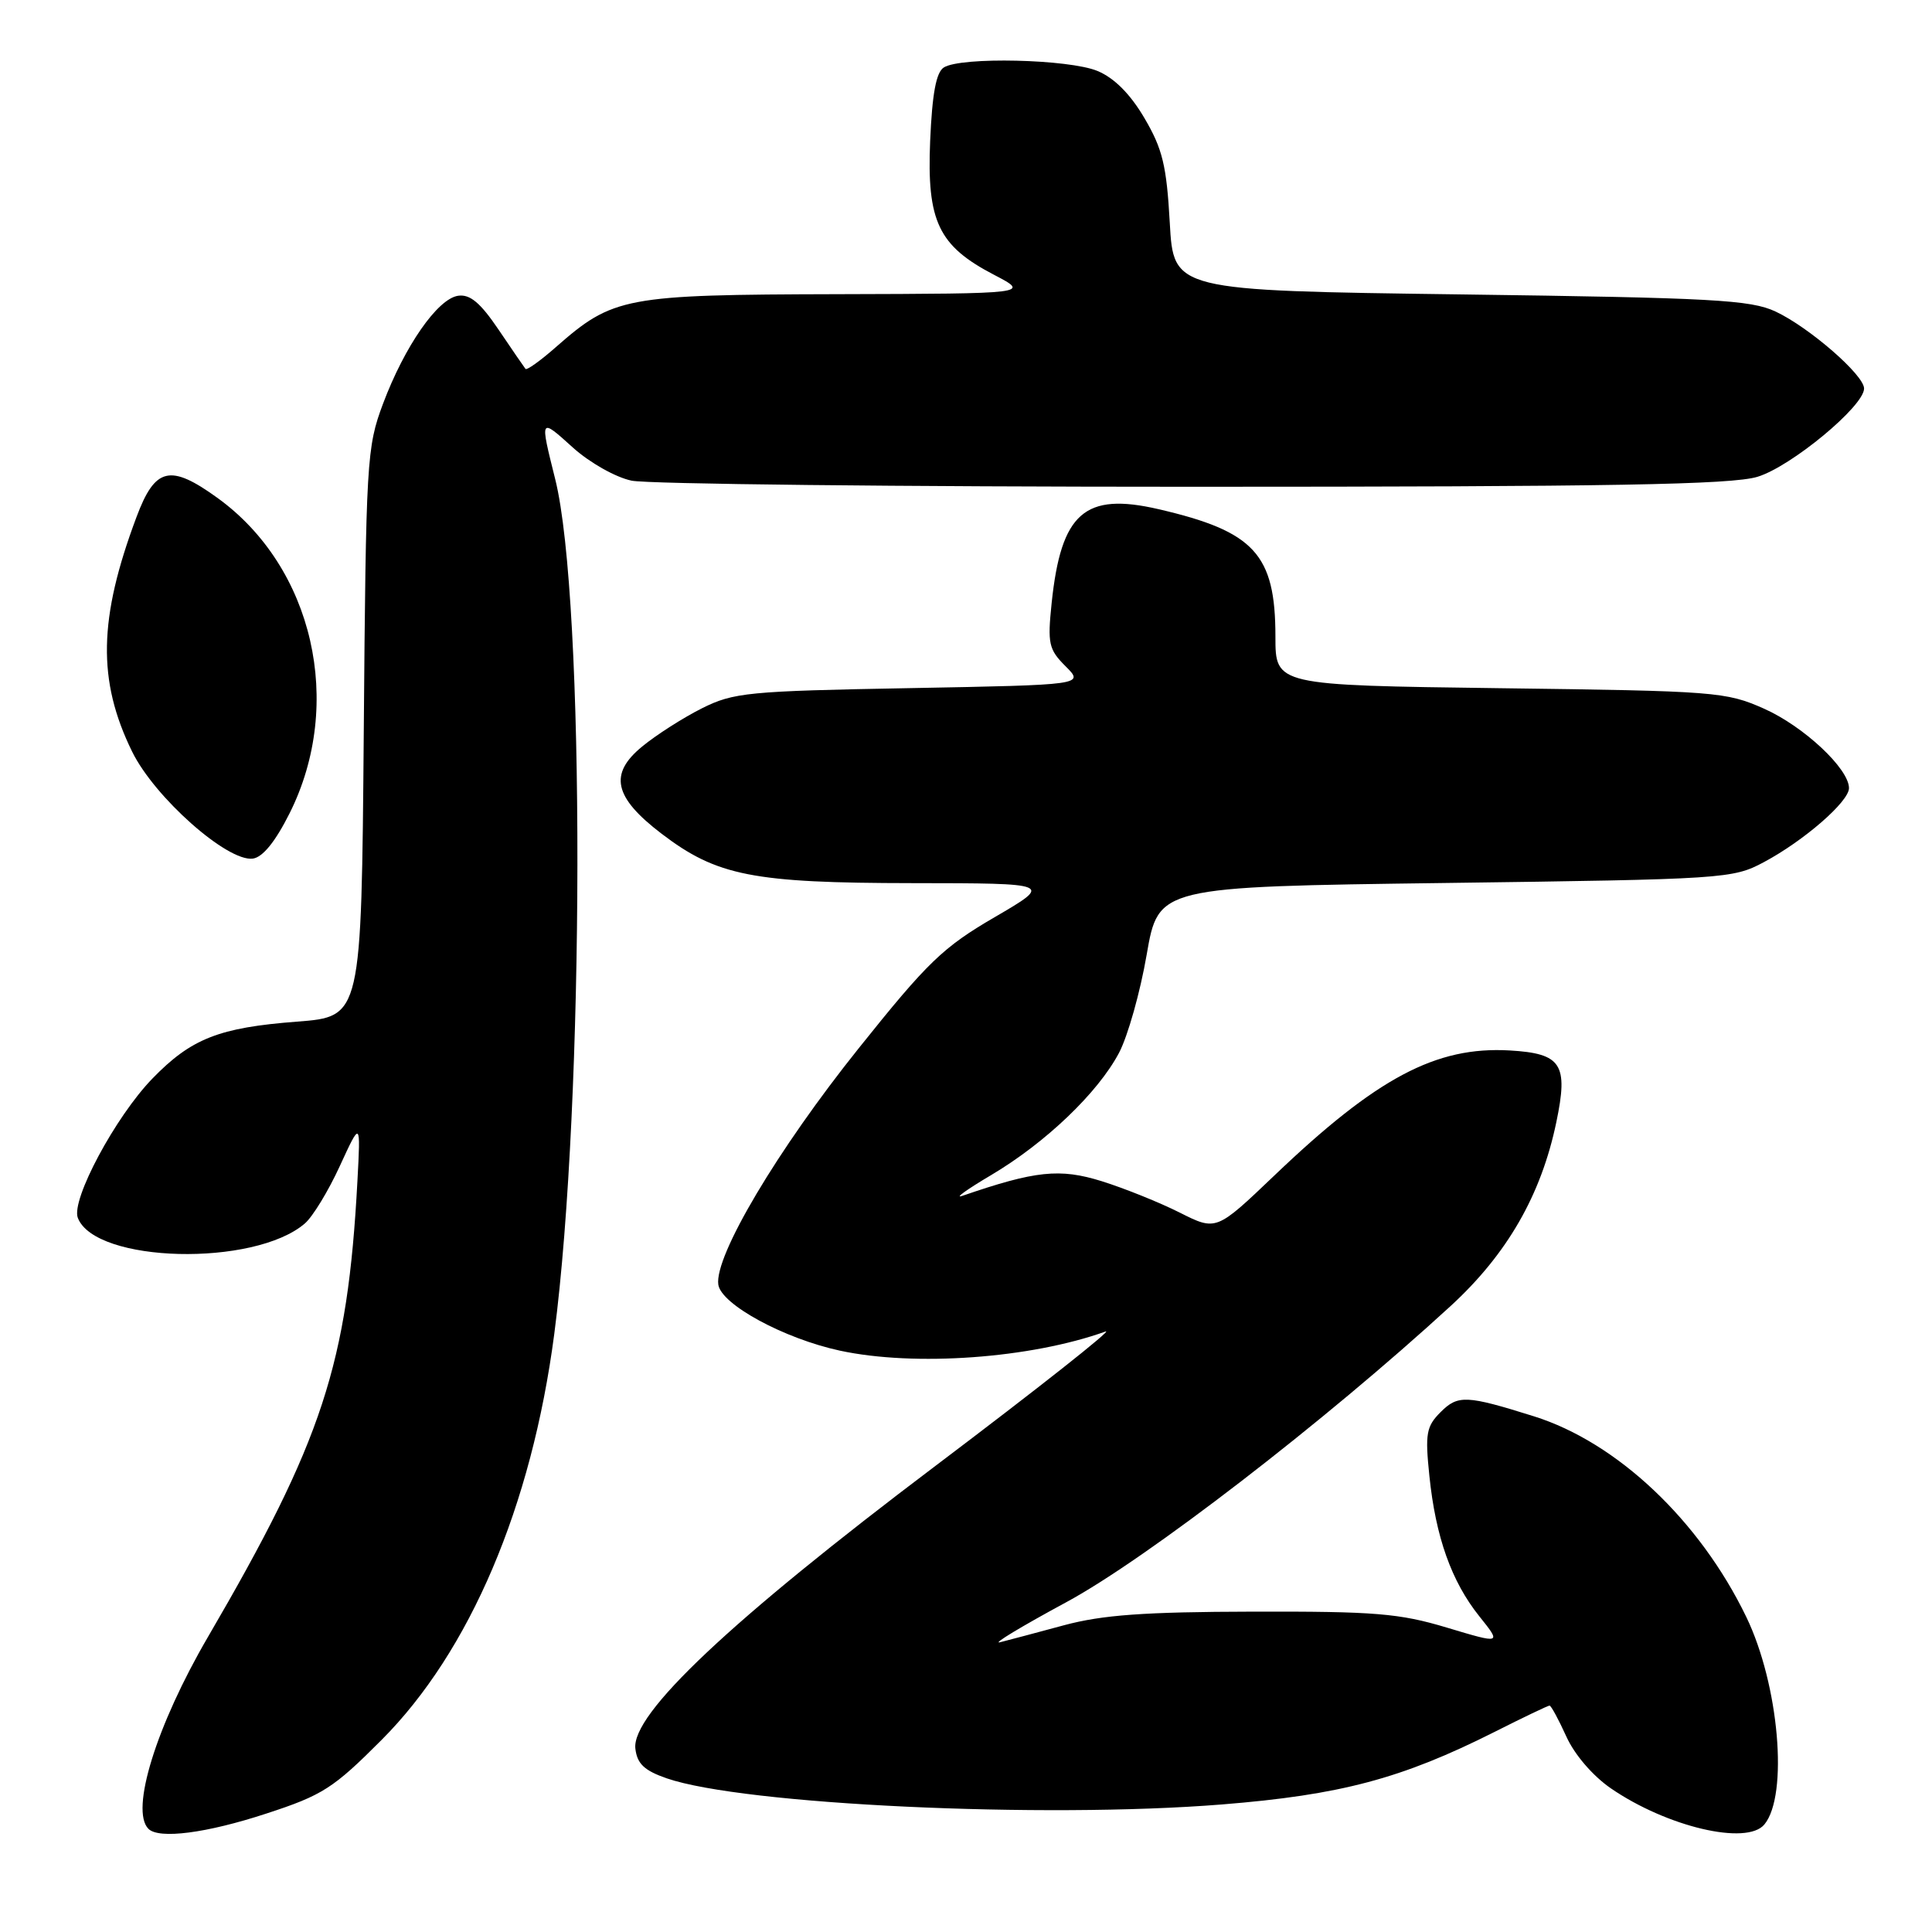 <?xml version="1.0" encoding="UTF-8" standalone="no"?>
<!DOCTYPE svg PUBLIC "-//W3C//DTD SVG 1.1//EN" "http://www.w3.org/Graphics/SVG/1.1/DTD/svg11.dtd" >
<svg xmlns="http://www.w3.org/2000/svg" xmlns:xlink="http://www.w3.org/1999/xlink" version="1.1" viewBox="0 0 256 256">
 <g >
 <path fill="currentColor"
d=" M 35.28 240.31 C 42.73 237.88 44.16 236.97 50.55 230.56 C 62.26 218.83 70.45 199.58 73.44 176.78 C 77.47 146.04 77.55 79.44 73.57 63.50 C 71.52 55.29 71.50 55.32 75.94 59.33 C 78.13 61.30 81.57 63.25 83.69 63.69 C 85.79 64.14 119.22 64.50 158.00 64.50 C 213.53 64.50 229.43 64.22 232.87 63.18 C 237.33 61.83 247.00 53.82 247.00 51.48 C 247.00 49.69 239.71 43.36 235.27 41.28 C 231.95 39.73 227.00 39.46 193.50 39.01 C 155.50 38.50 155.50 38.50 155.00 29.50 C 154.58 21.95 154.04 19.72 151.65 15.66 C 149.78 12.47 147.66 10.34 145.44 9.41 C 141.67 7.83 127.33 7.50 125.06 8.94 C 124.04 9.59 123.52 12.41 123.25 18.68 C 122.80 29.34 124.35 32.58 131.71 36.41 C 136.50 38.91 136.50 38.91 111.00 38.98 C 82.72 39.05 81.25 39.33 73.65 46.00 C 71.61 47.80 69.80 49.09 69.63 48.88 C 69.46 48.67 67.86 46.34 66.07 43.69 C 63.65 40.11 62.28 38.96 60.70 39.19 C 57.98 39.59 53.62 45.86 50.75 53.50 C 48.59 59.27 48.49 60.95 48.20 97.11 C 47.89 134.71 47.89 134.71 39.39 135.37 C 29.02 136.16 25.34 137.61 20.18 142.93 C 15.29 147.98 9.40 158.98 10.31 161.37 C 12.61 167.36 33.68 167.89 40.39 162.12 C 41.43 161.23 43.52 157.80 45.03 154.50 C 47.79 148.50 47.79 148.50 47.36 156.50 C 46.06 180.75 42.75 190.86 27.54 216.93 C 20.71 228.64 17.22 239.89 19.67 242.33 C 21.05 243.72 27.36 242.91 35.28 240.31 Z  M 233.79 241.75 C 237.00 237.86 235.73 223.22 231.39 214.25 C 225.21 201.46 214.27 191.13 203.26 187.67 C 194.30 184.86 193.19 184.81 190.89 187.11 C 188.99 189.01 188.82 189.96 189.40 195.56 C 190.23 203.66 192.33 209.56 196.02 214.17 C 198.96 217.84 198.96 217.84 191.73 215.67 C 185.41 213.77 182.17 213.51 166.00 213.55 C 151.61 213.58 146.06 213.99 141.00 215.35 C 137.43 216.32 133.60 217.33 132.50 217.61 C 131.40 217.89 135.35 215.51 141.27 212.31 C 151.88 206.59 175.57 188.33 192.22 173.05 C 199.71 166.17 204.21 158.35 206.22 148.70 C 207.83 141.00 206.92 139.59 200.04 139.19 C 190.28 138.63 182.42 142.80 168.86 155.76 C 161.16 163.11 161.16 163.11 156.33 160.68 C 153.67 159.34 149.03 157.47 146.00 156.52 C 140.43 154.78 137.20 155.12 127.50 158.46 C 126.40 158.84 128.13 157.60 131.34 155.70 C 138.54 151.43 145.48 144.80 148.28 139.50 C 149.44 137.30 151.09 131.45 151.94 126.50 C 153.50 117.50 153.50 117.50 191.50 117.00 C 228.54 116.51 229.61 116.44 233.72 114.24 C 239.04 111.40 245.00 106.22 245.00 104.43 C 245.00 101.86 239.01 96.25 233.76 93.91 C 228.70 91.66 227.34 91.56 198.75 91.19 C 169.00 90.80 169.00 90.80 169.00 84.35 C 169.00 73.44 166.22 70.41 153.52 67.47 C 143.73 65.20 140.60 67.94 139.35 79.89 C 138.79 85.29 138.95 86.04 141.20 88.29 C 143.66 90.75 143.66 90.75 120.58 91.18 C 99.08 91.57 97.19 91.76 93.00 93.86 C 90.53 95.10 86.97 97.37 85.10 98.91 C 80.65 102.55 81.33 105.64 87.66 110.47 C 94.99 116.06 99.74 117.00 120.93 117.02 C 139.50 117.04 139.50 117.04 131.80 121.53 C 124.96 125.51 122.93 127.46 113.80 138.88 C 103.01 152.35 94.64 166.45 95.18 170.22 C 95.56 172.85 103.89 177.37 111.30 178.97 C 121.22 181.10 136.54 180.00 146.50 176.43 C 147.60 176.03 137.47 184.03 124.00 194.20 C 96.75 214.77 83.64 227.12 84.19 231.71 C 84.43 233.72 85.38 234.61 88.35 235.64 C 98.48 239.13 138.22 241.00 161.91 239.10 C 177.62 237.84 185.71 235.69 198.01 229.50 C 201.83 227.57 205.12 226.00 205.32 226.00 C 205.53 226.00 206.52 227.84 207.54 230.08 C 208.62 232.49 211.05 235.31 213.44 236.96 C 220.88 242.07 231.46 244.57 233.79 241.75 Z  M 38.39 107.73 C 45.64 93.21 41.52 75.18 28.85 66.00 C 22.55 61.44 20.56 61.90 18.09 68.50 C 13.04 81.97 12.89 90.16 17.50 99.58 C 20.46 105.64 30.13 114.21 33.50 113.77 C 34.82 113.59 36.49 111.52 38.39 107.73 Z "/>
</g>
</svg>
